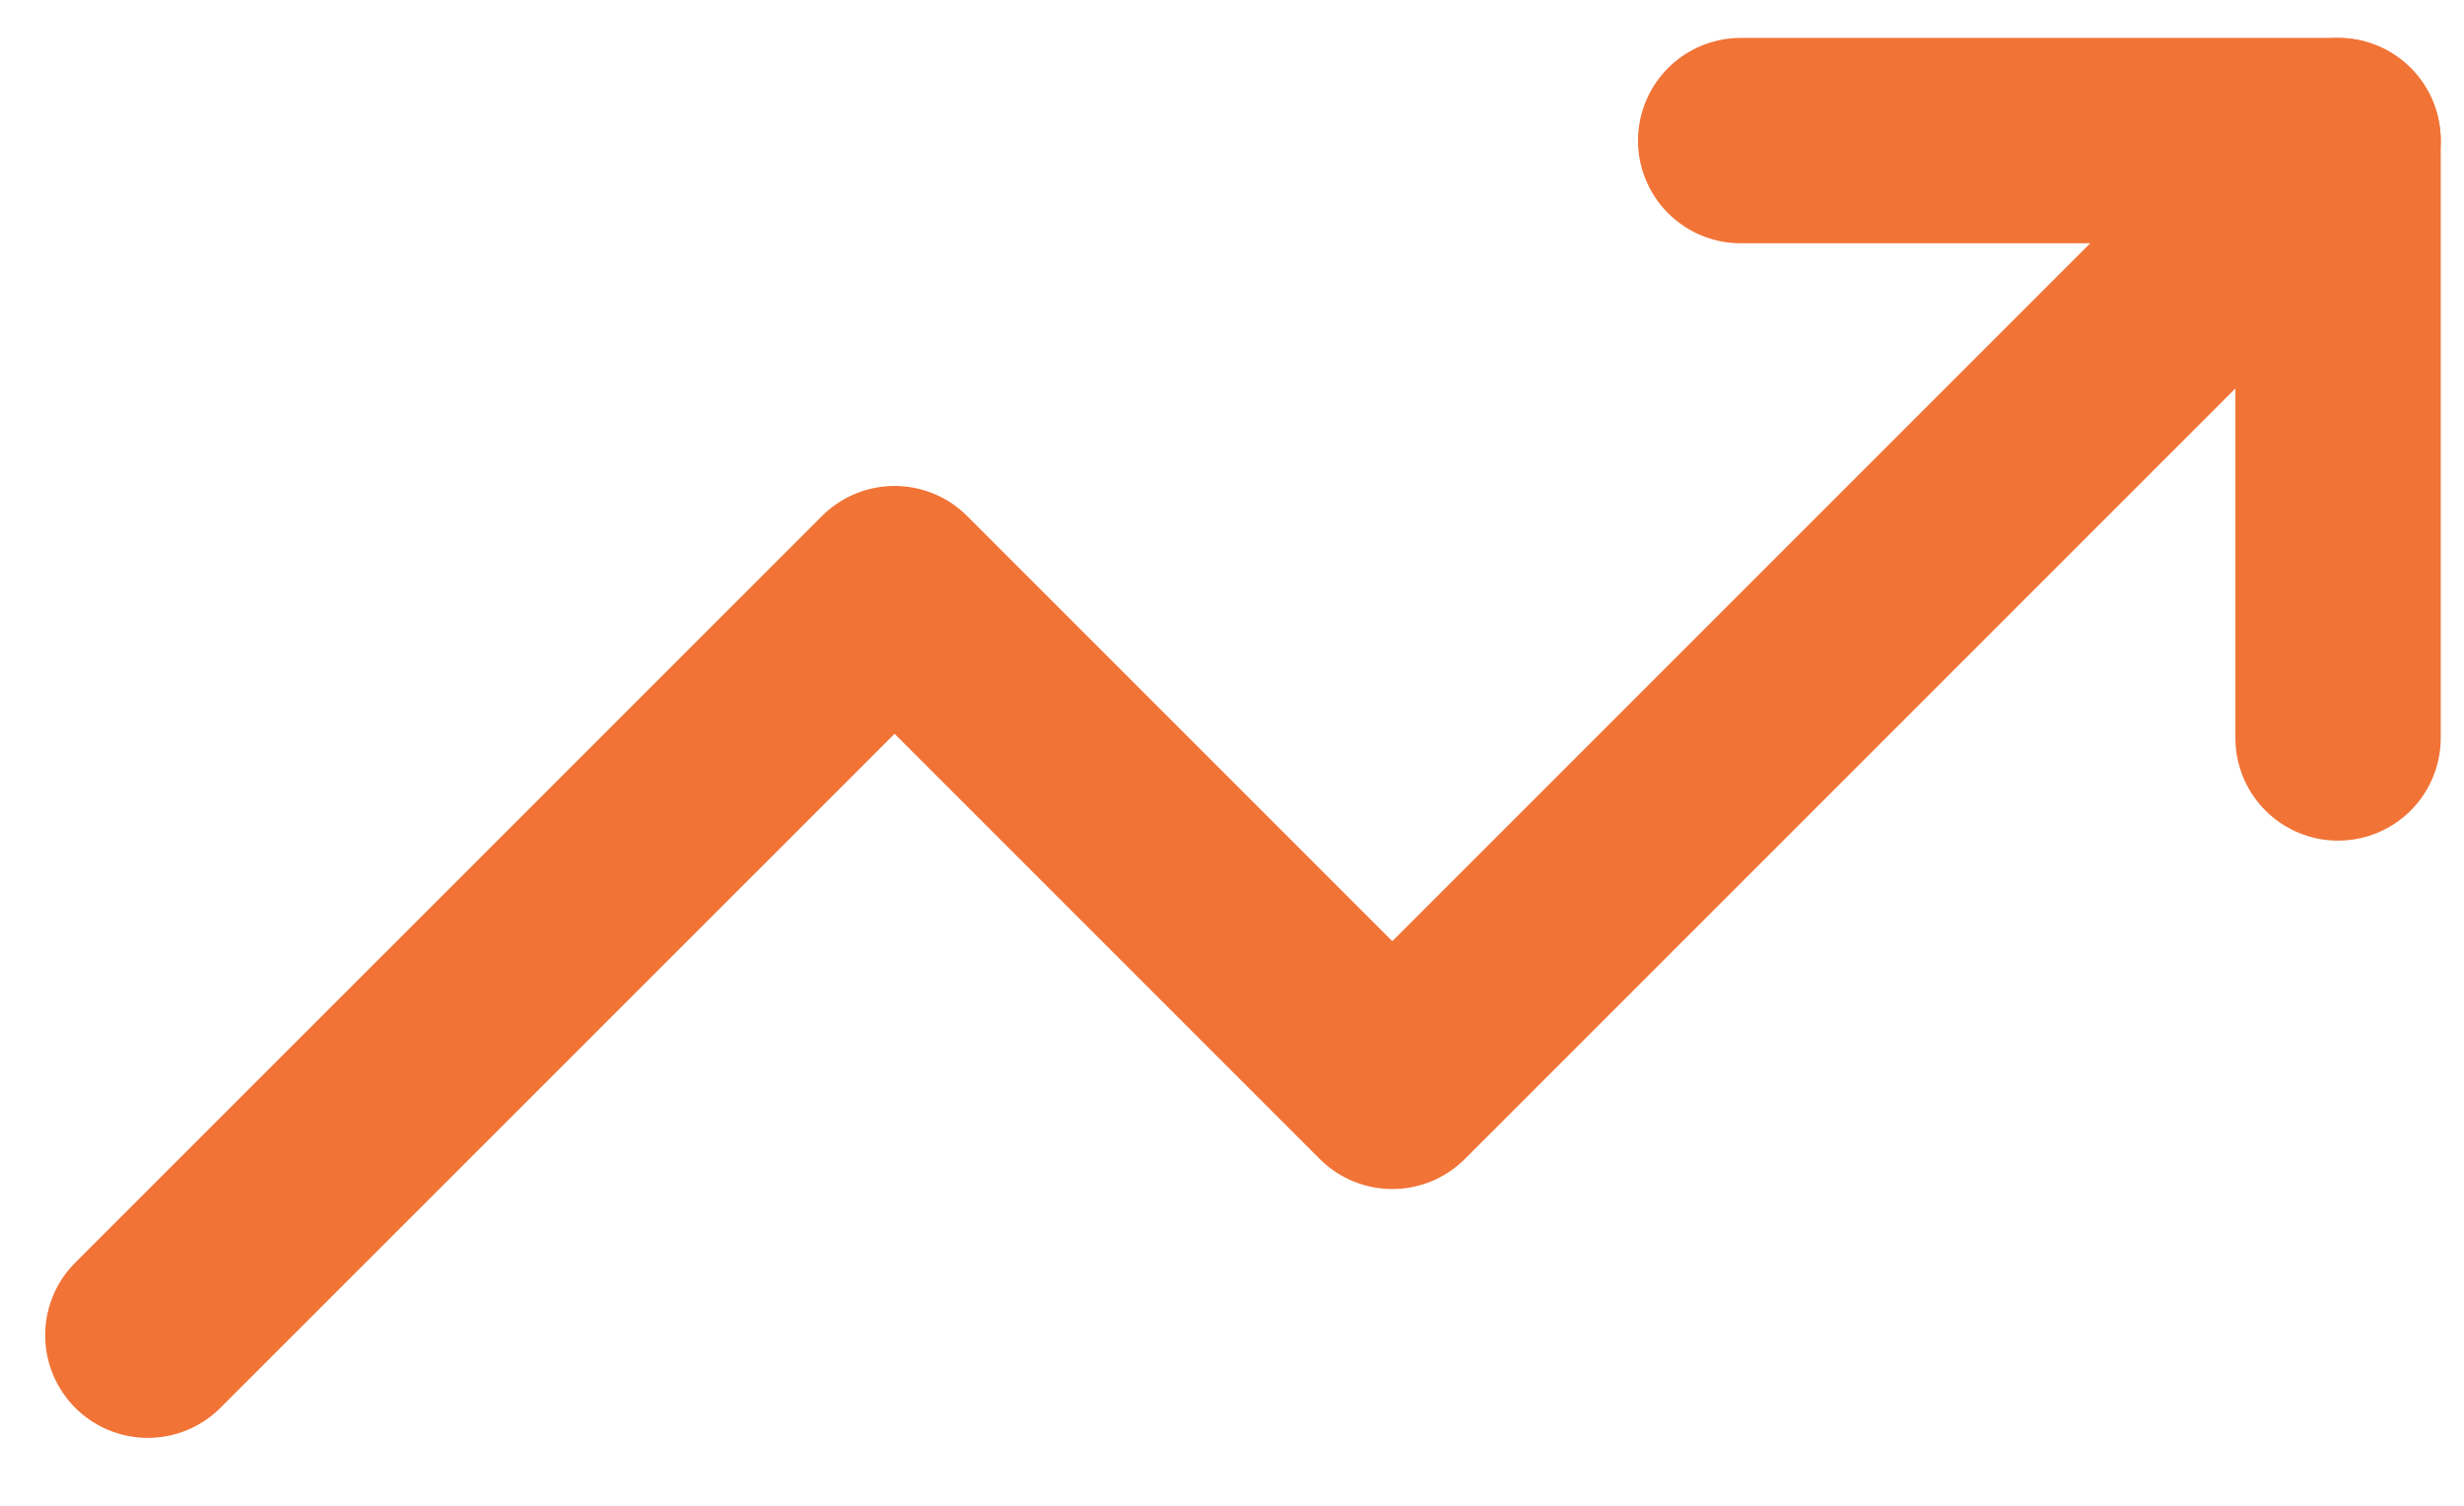<svg width="18" height="11" viewBox="0 0 18 11" fill="none" xmlns="http://www.w3.org/2000/svg">
<path d="M17.08 1.027L10.171 7.936L6.535 4.3L1.08 9.754" stroke="#F17336" stroke-width="1.5" stroke-linecap="round" stroke-linejoin="round"/>
<path d="M12.716 1.027H17.08V5.391" stroke="#F17336" stroke-width="1.5" stroke-linecap="round" stroke-linejoin="round"/>
</svg>
